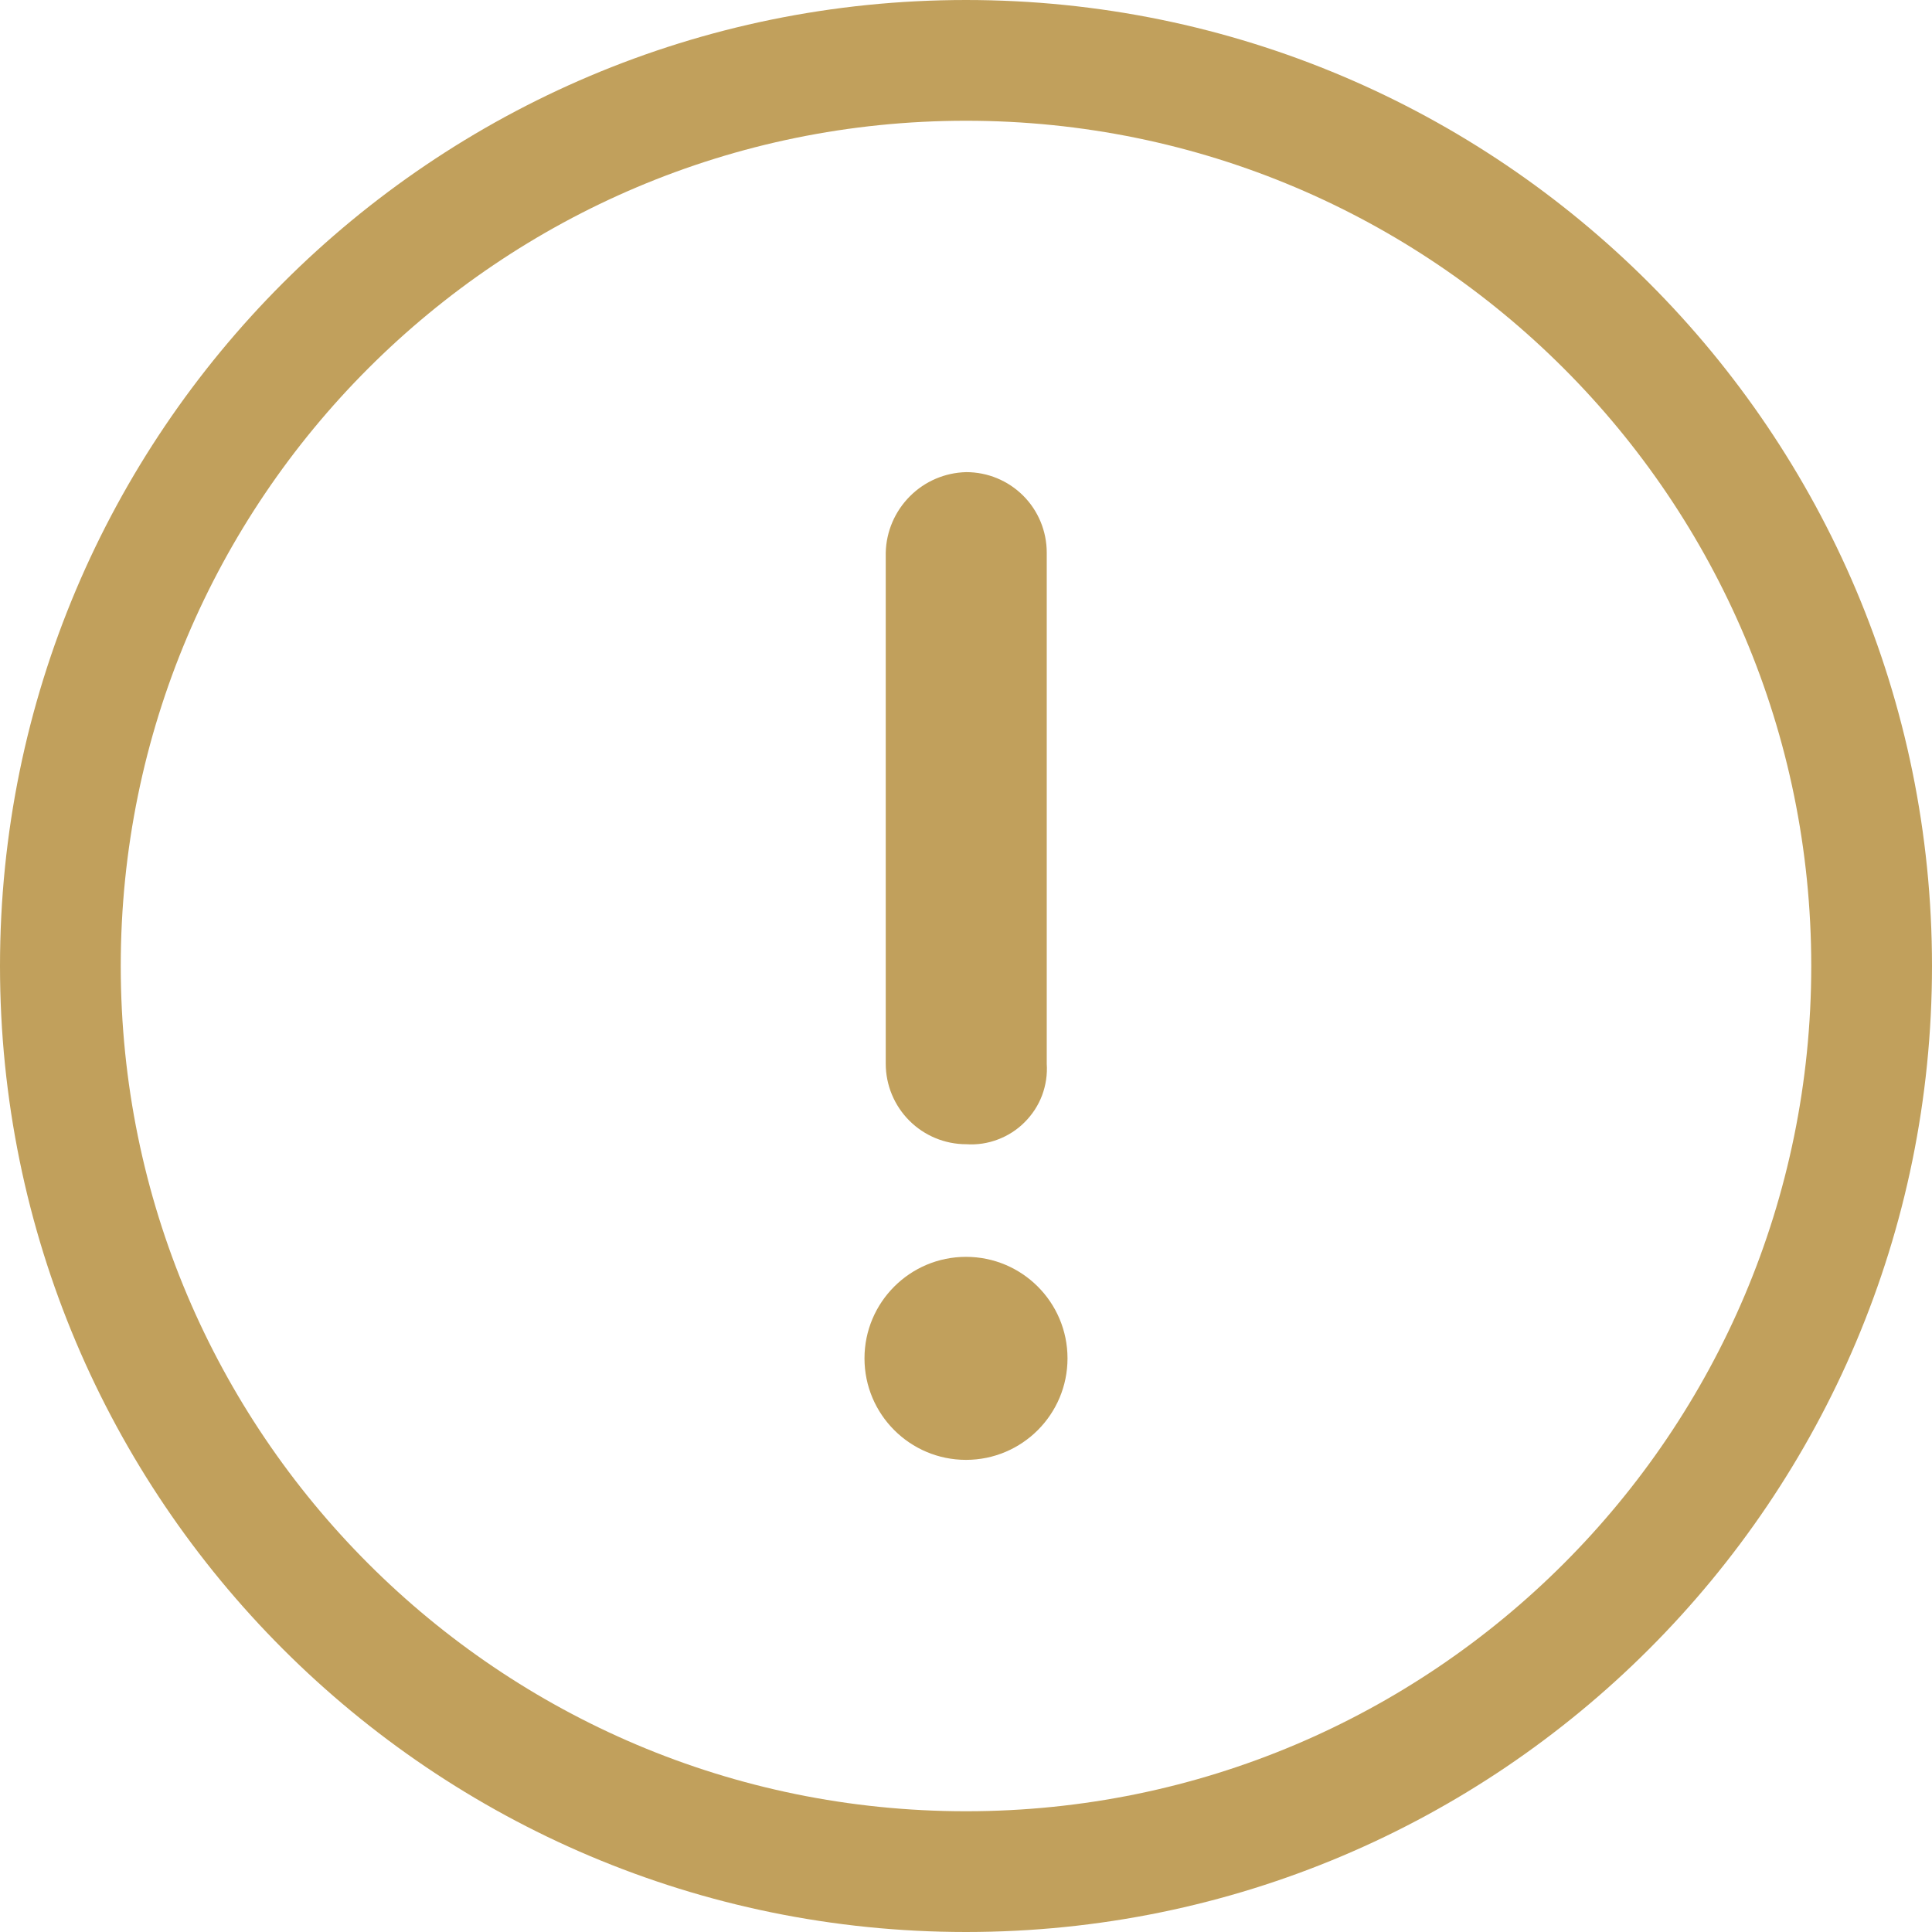 <svg width="24" height="24" viewBox="0 0 24 24" fill="none" xmlns="http://www.w3.org/2000/svg">
<path d="M12 23.25C18.213 23.25 23.25 18.213 23.25 12C23.25 5.787 18.213 0.75 12 0.75C5.787 0.75 0.75 5.787 0.75 12C0.75 18.213 5.787 23.25 12 23.25Z" stroke="#C1A05C" stroke-width="1.5"/>
<path d="M12 18.135C12.697 18.135 13.261 17.57 13.261 16.874C13.261 16.178 12.697 15.613 12 15.613C11.304 15.613 10.739 16.178 10.739 16.874C10.739 17.57 11.304 18.135 12 18.135Z" fill="#C1A05C"/>
<path d="M12.003 5.865C12.269 5.865 12.523 5.97 12.711 6.158C12.898 6.345 13.003 6.6 13.003 6.865V13.214C13.012 13.348 12.992 13.481 12.945 13.607C12.898 13.732 12.824 13.845 12.729 13.94C12.635 14.035 12.521 14.108 12.396 14.155C12.271 14.203 12.137 14.223 12.003 14.214C11.738 14.214 11.484 14.109 11.296 13.921C11.109 13.734 11.003 13.479 11.003 13.214V6.865C11.009 6.602 11.117 6.351 11.303 6.165C11.489 5.978 11.74 5.871 12.003 5.865Z" fill="#C1A05C"/>
</svg>
